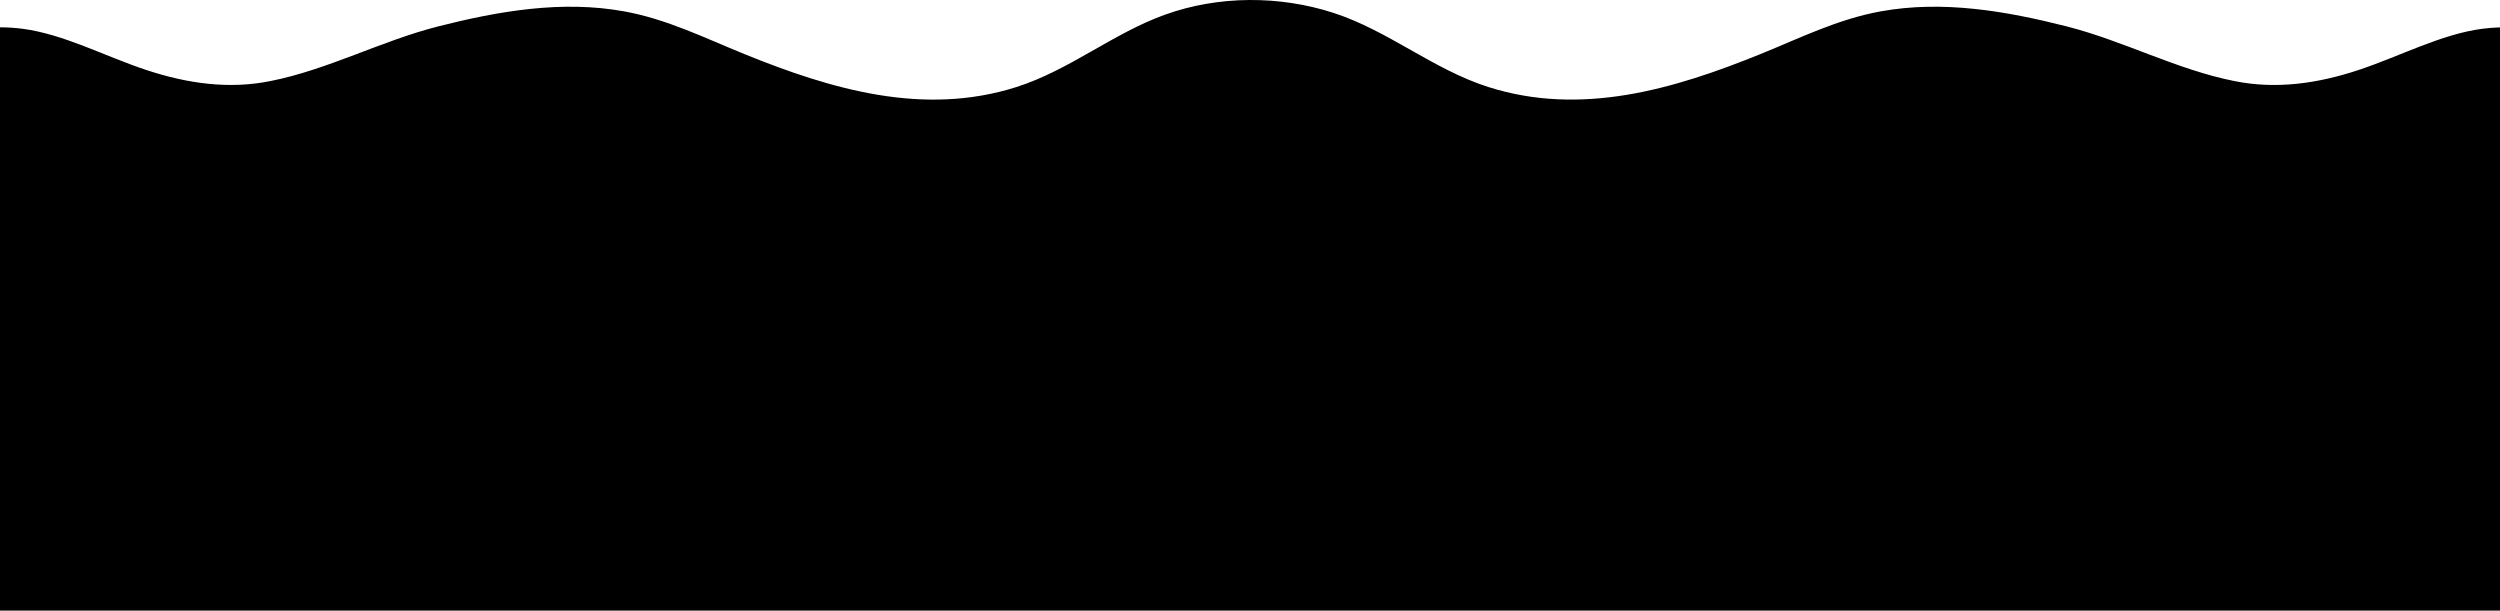 <svg width="6884" height="1682" viewBox="0 0 6884 1682" fill="none" xmlns="http://www.w3.org/2000/svg">
<path d="M6835.3 79.214C6721.61 94.114 6607.72 155.314 6494.02 192.914C6380.33 230.514 6266.44 246.314 6152.74 223.214C5994.55 192.014 5847.66 112.614 5690.57 72.614C5524.28 30.414 5349.79 0.214 5178.7 31.314C5061.01 52.614 4957.41 104.314 4848.32 148.614C4608.43 246.014 4353.95 321.014 4098.06 239.514C3946.37 191.214 3823.18 84.514 3671.39 35.314C3523 -12.686 3355.1 -12.486 3208.01 40.414C3064.62 91.914 2945.33 192.914 2799.34 239.514C2543.45 321.114 2288.97 246.114 2049.08 148.614C1939.99 104.314 1836.39 52.714 1718.7 31.314C1547.61 0.214 1373.12 30.414 1206.83 72.614C1049.74 112.514 902.848 191.914 744.657 223.214C630.963 246.214 517.07 230.414 403.377 192.914C289.583 155.314 175.69 94.114 61.996 79.214C41.198 76.514 20.399 75.314 0 75.214V1681.31H6884V75.414C6867.9 75.914 6851.6 77.114 6835.3 79.214Z" fill="black"/>
</svg>
